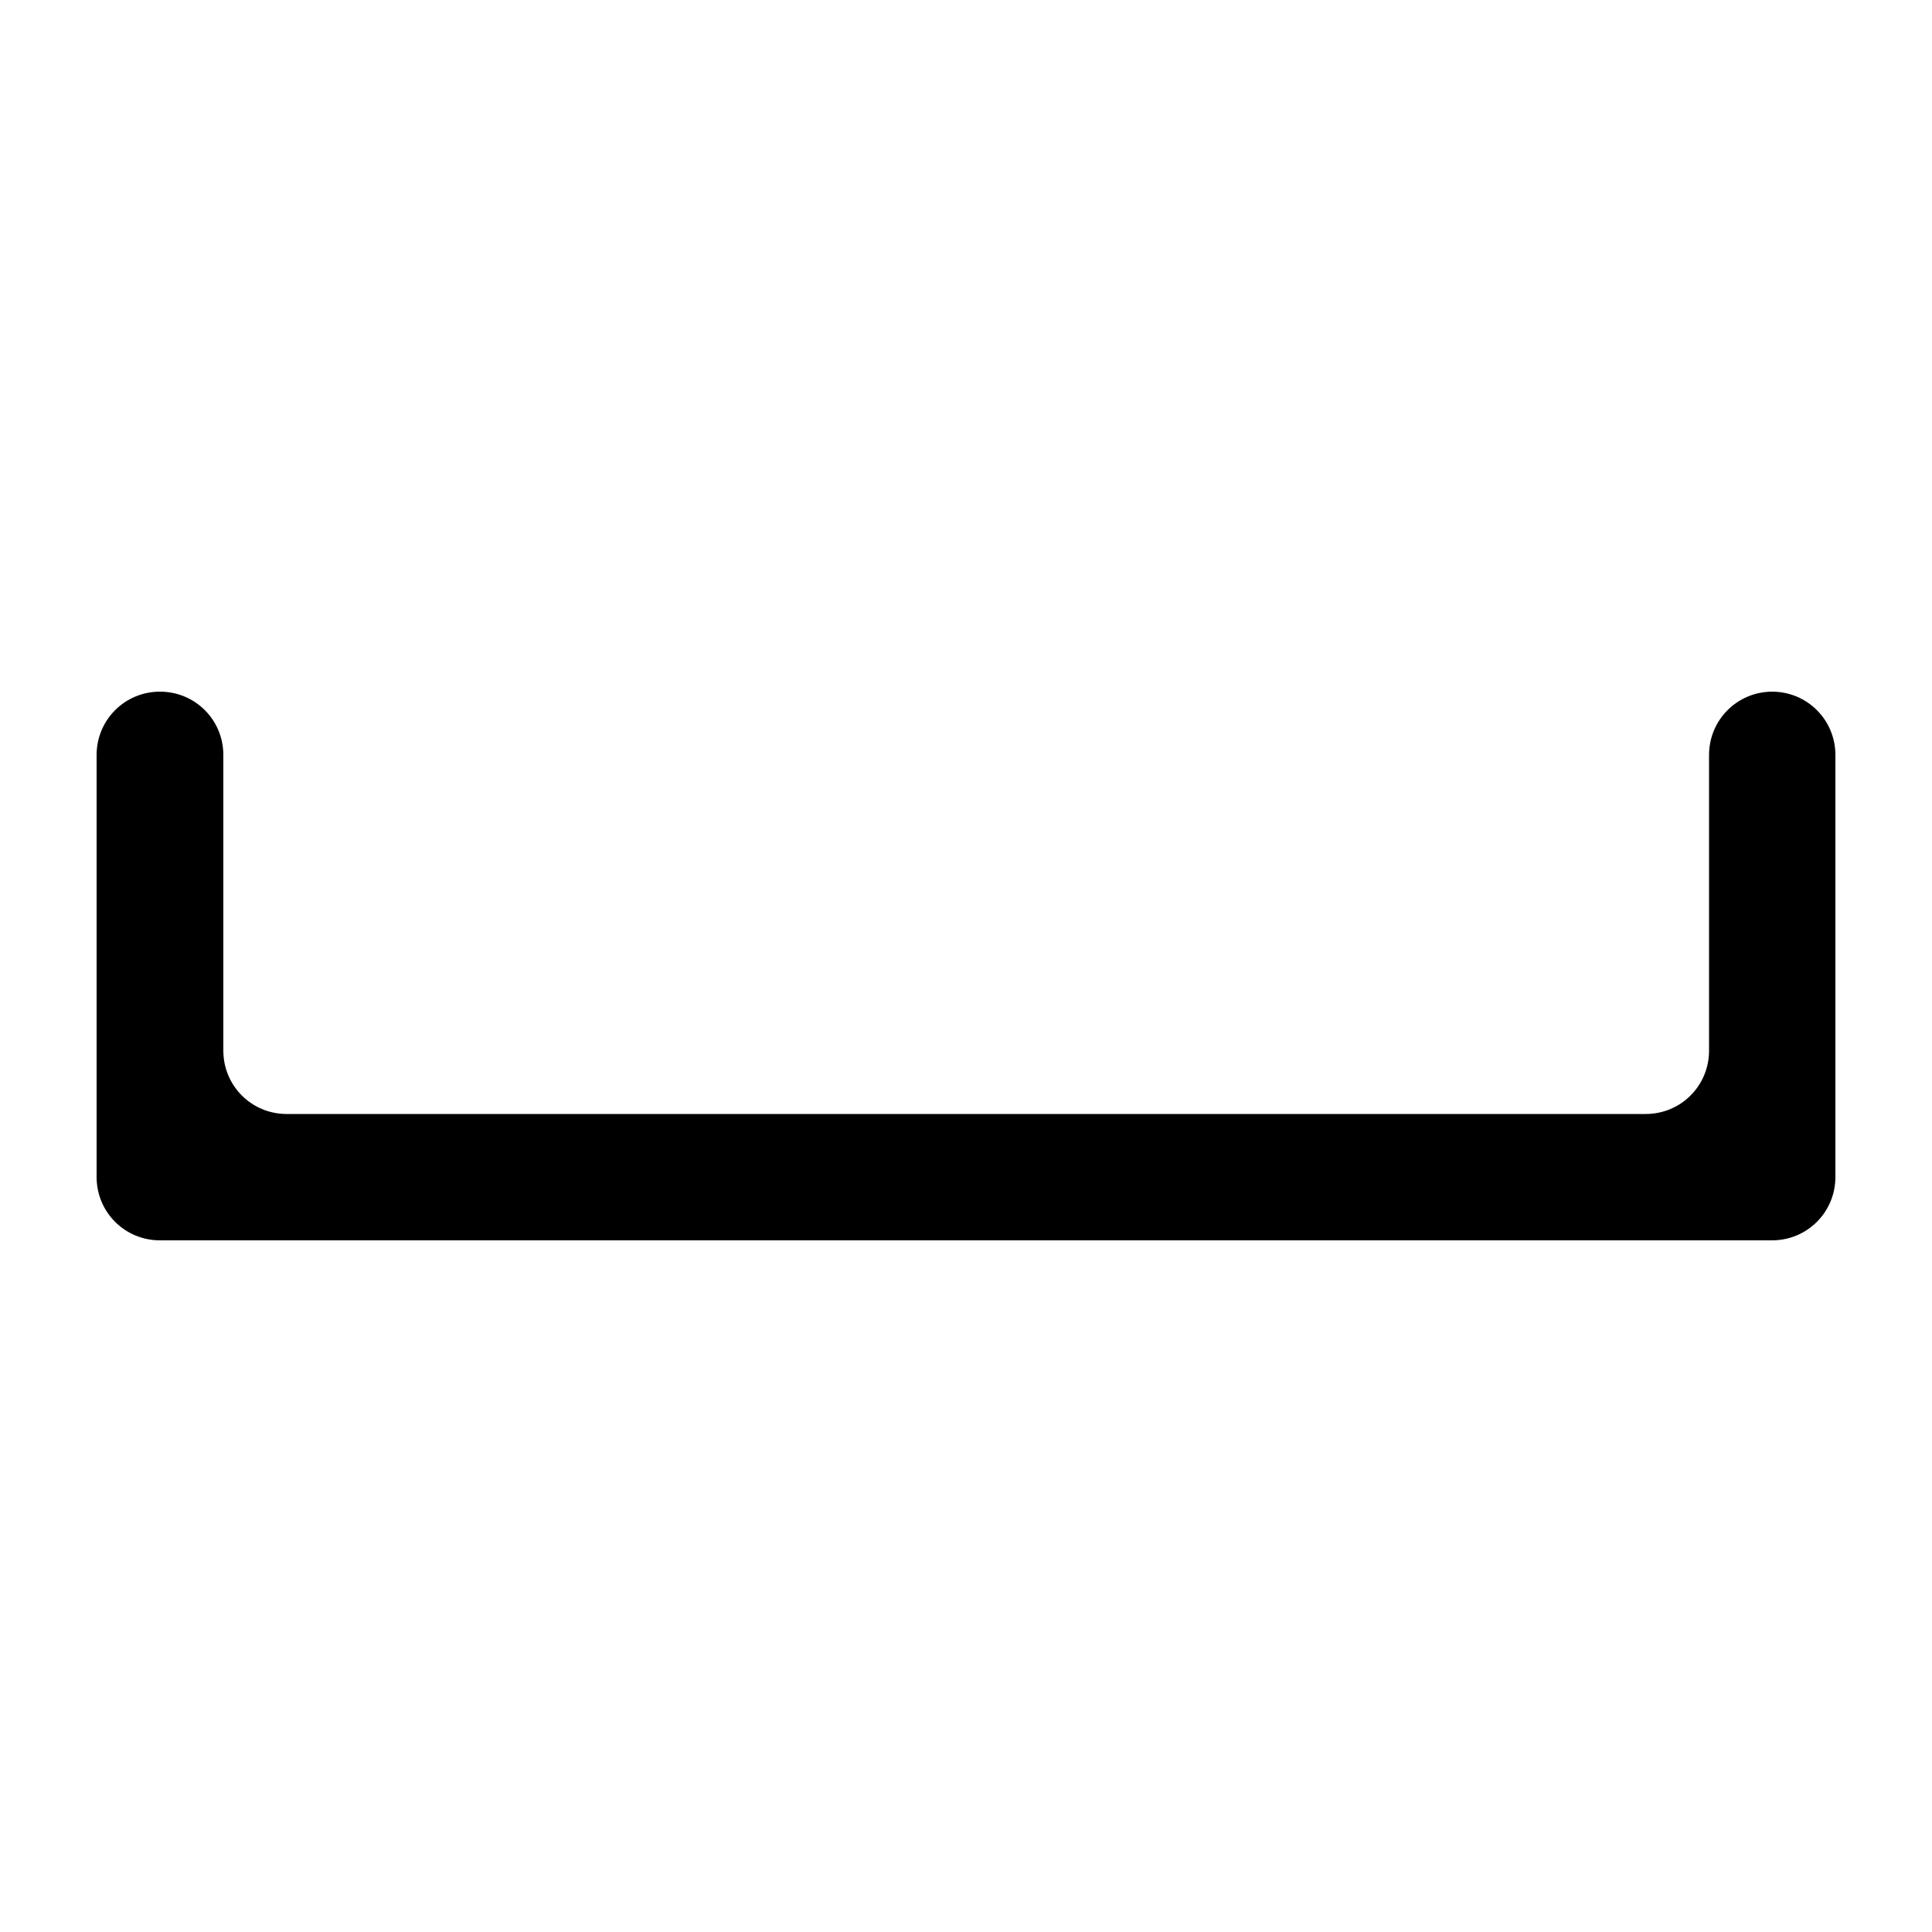<?xml version="1.0" encoding="UTF-8"?>
<svg id="Layer_1" xmlns="http://www.w3.org/2000/svg" version="1.1" viewBox="0 0 500 500">
  <!-- Generator: Adobe Illustrator 29.1.0, SVG Export Plug-In . SVG Version: 2.1.0 Build 142)  -->
  <path d="M458.6,179c9.1,0,16.4,7.3,16.4,16.4v109.2c0,9.1-7.3,16.4-16.4,16.4H41.4c-9.1,0-16.4-7.3-16.4-16.4v-109.2c0-9.1,7.3-16.4,16.4-16.4s16.4,7.3,16.4,16.4v76.5c0,9.1,7.3,16.4,16.4,16.4h351.7c9.1,0,16.4-7.3,16.4-16.4v-76.5c0-9.1,7.3-16.4,16.4-16.4"/>
</svg>